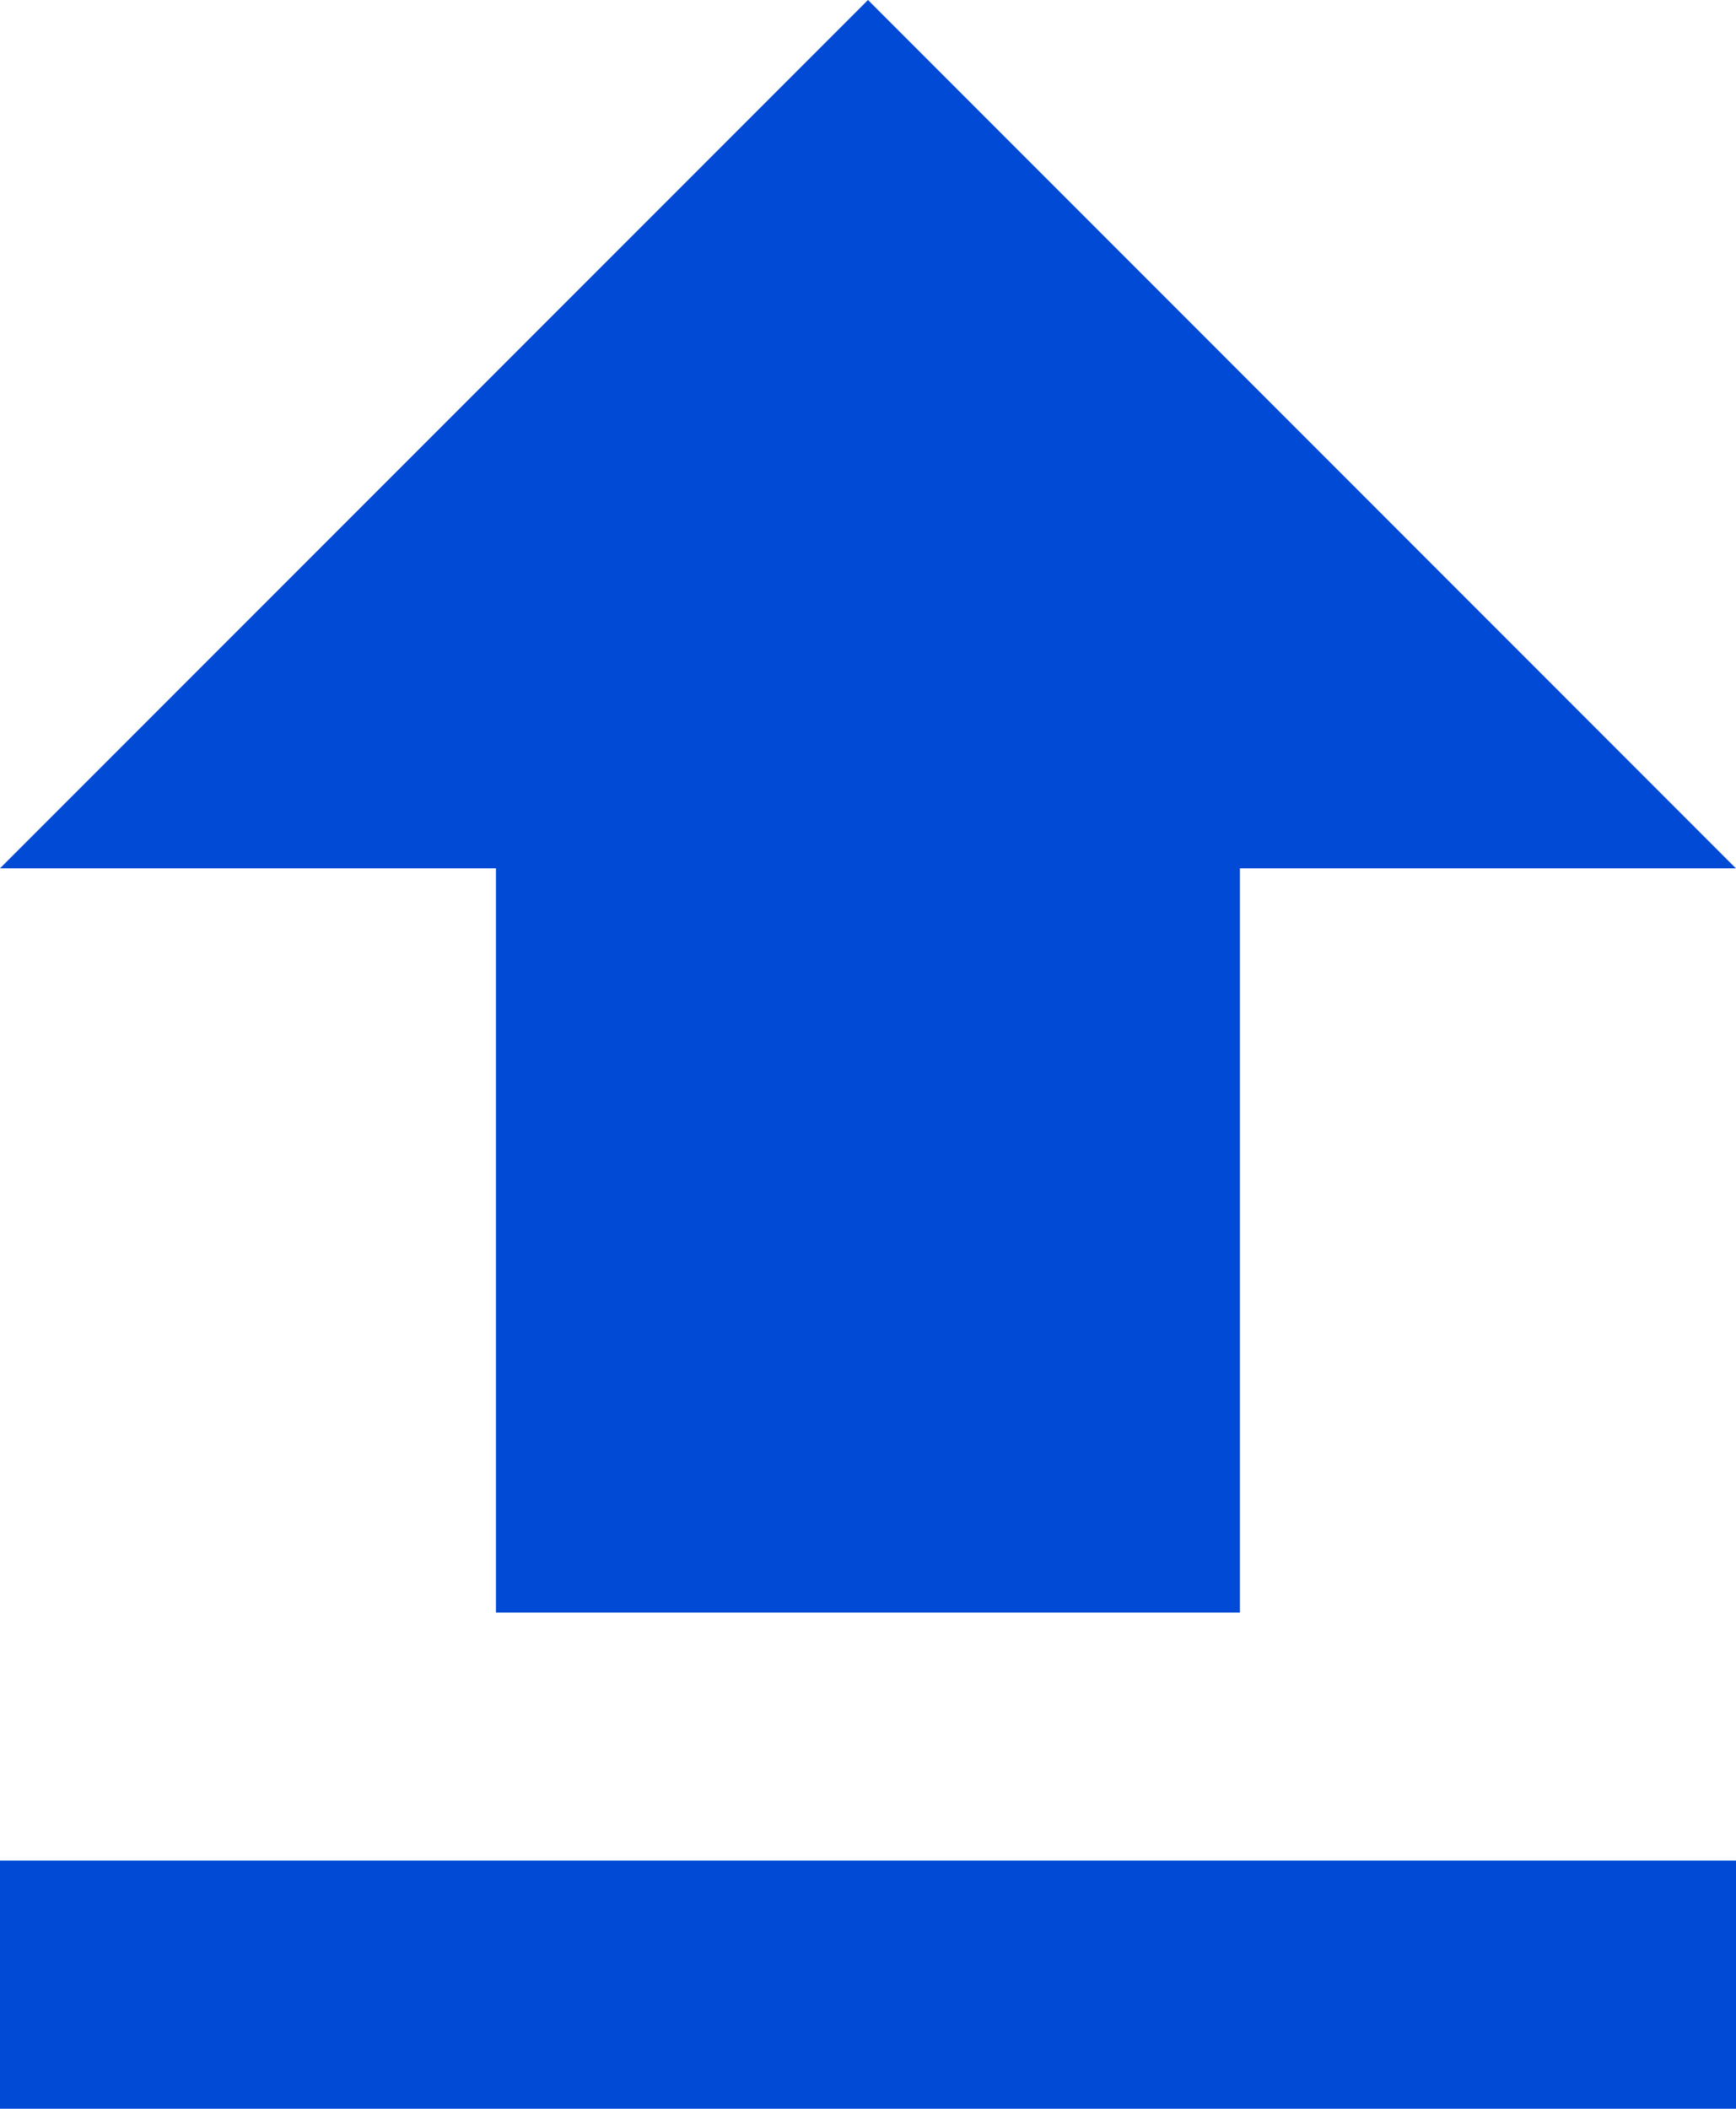 <svg xmlns="http://www.w3.org/2000/svg" width="14.824" height="18" viewBox="0 0 14.824 18">
  <path id="upload" d="M9.235,16.765h6.353V10.412h4.235L12.412,3,5,10.412H9.235ZM5,18.882H19.824V21H5Z" transform="translate(-5 -3)" fill="#004ad5"/>
</svg>
